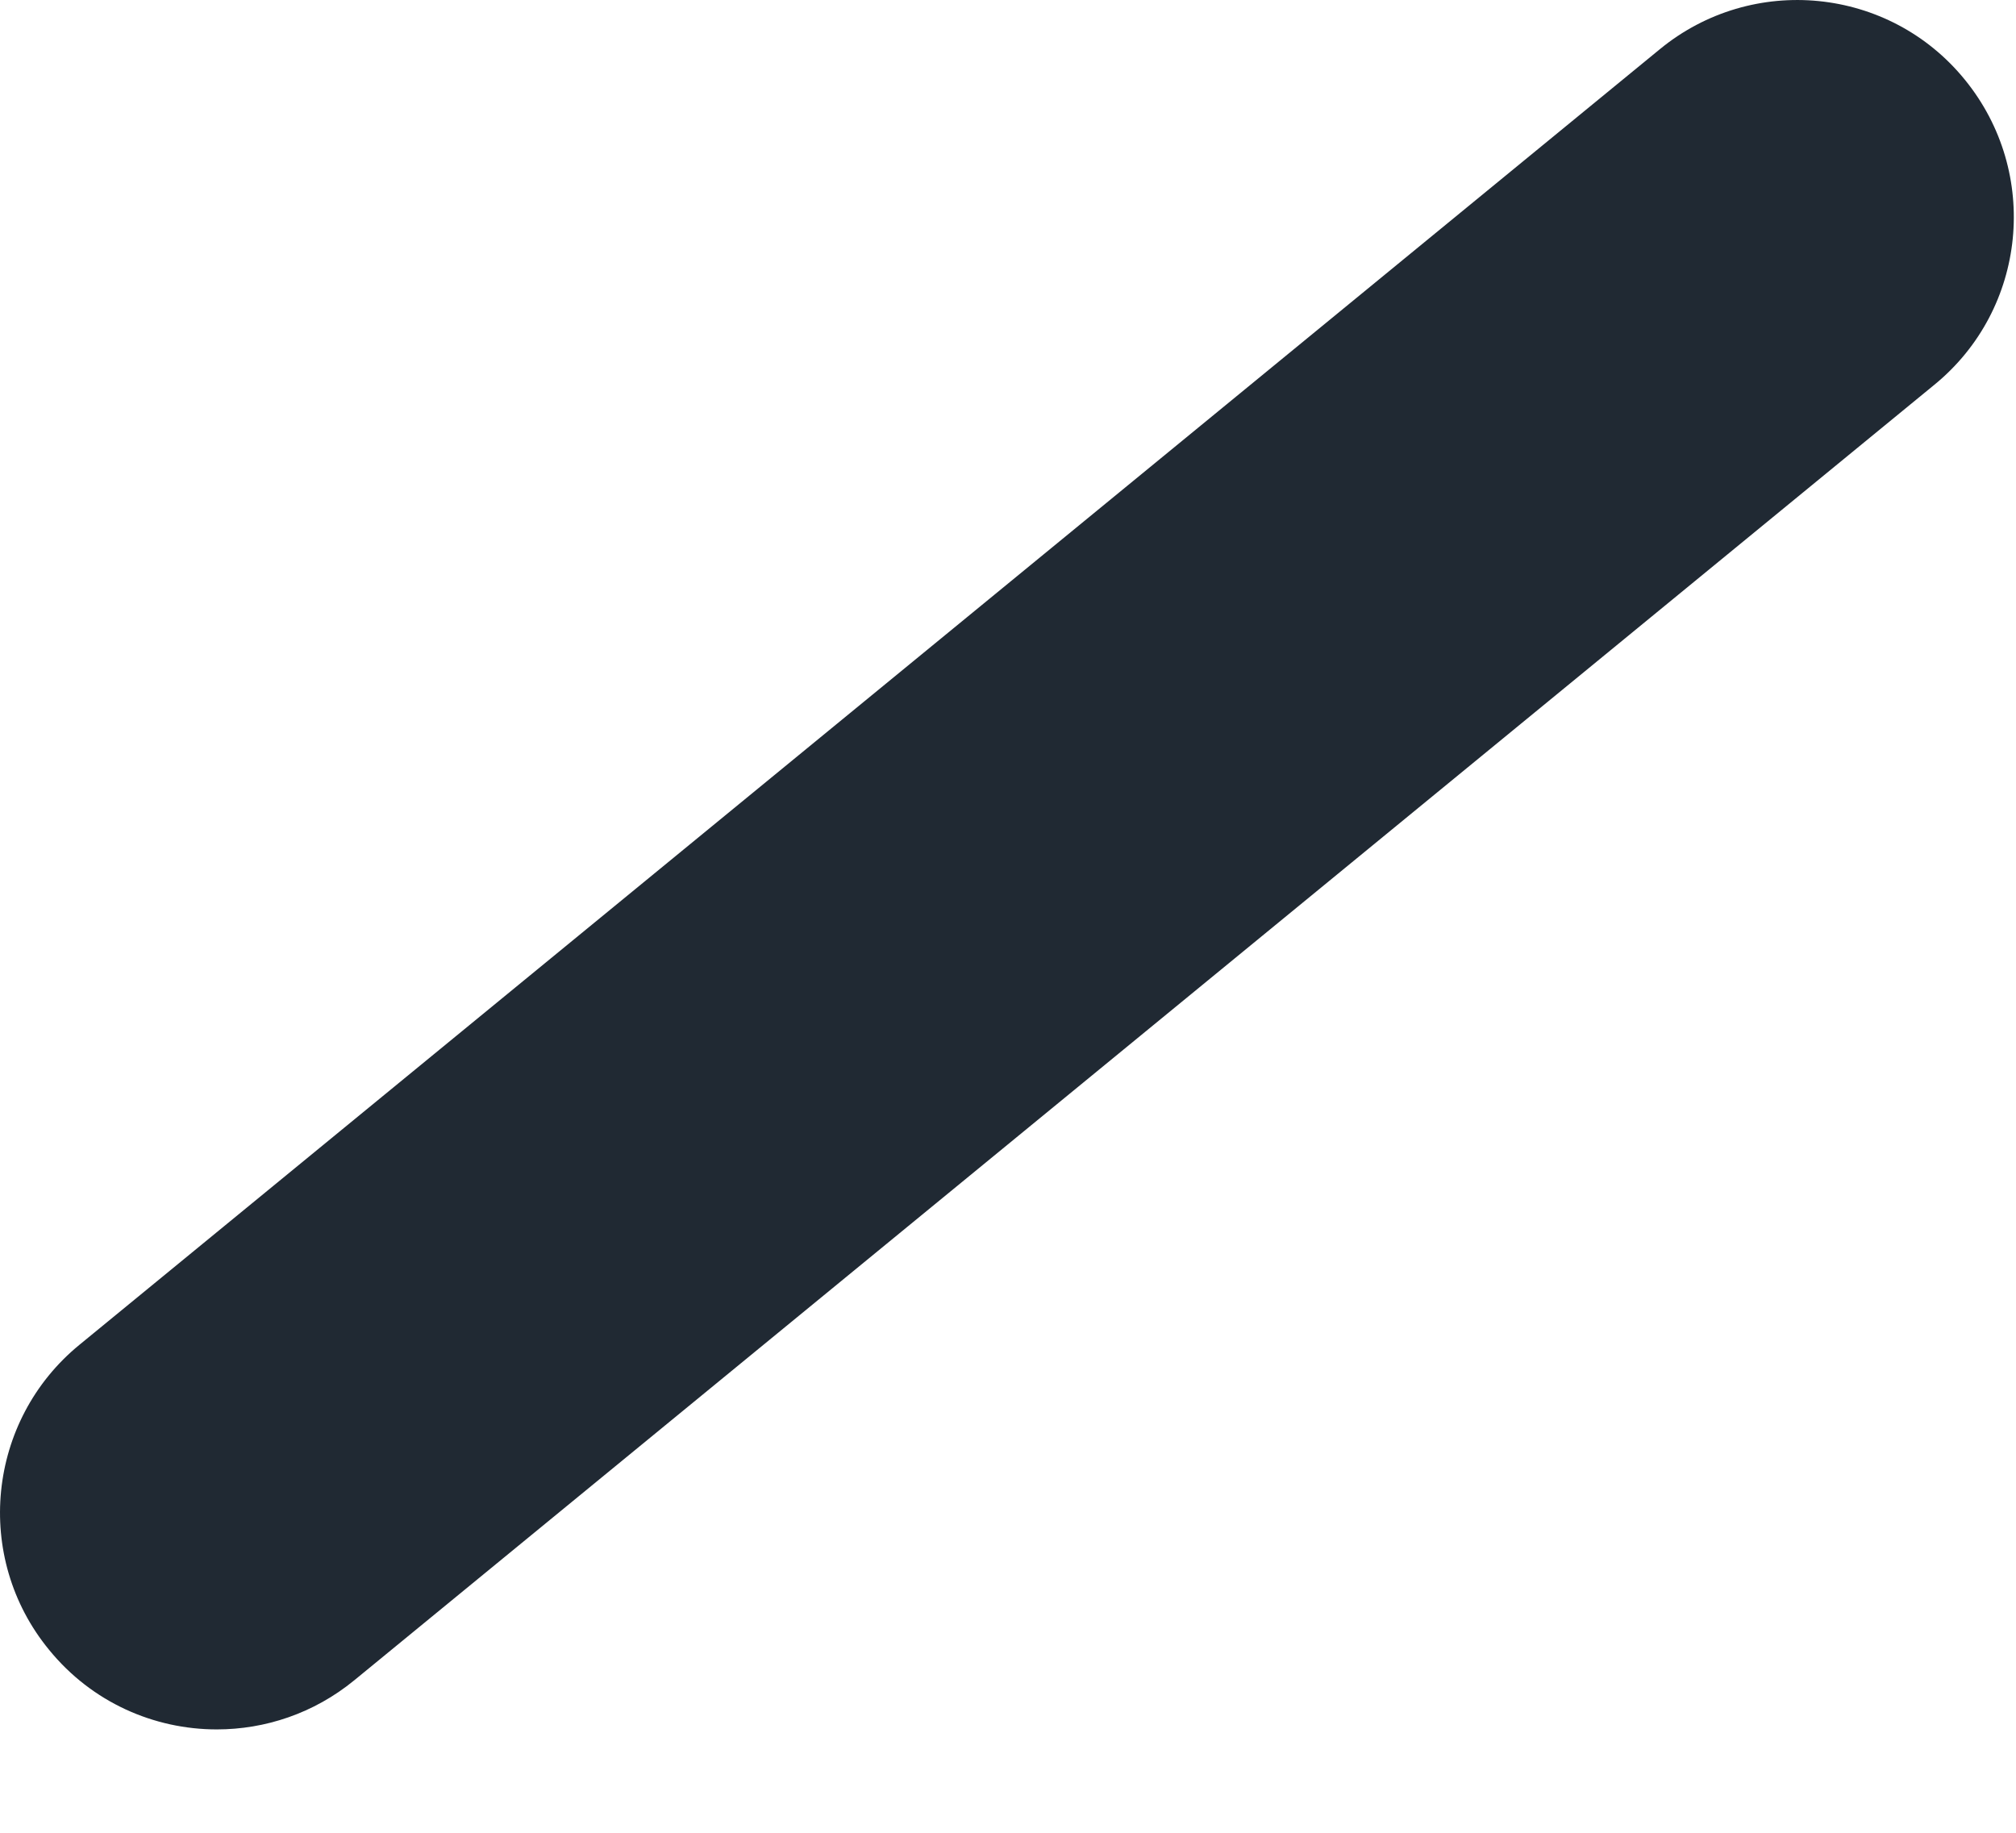 <svg preserveAspectRatio="none" width="100%" height="100%" overflow="visible" style="display: block;" viewBox="0 0 11 10" fill="none" xmlns="http://www.w3.org/2000/svg">
<path id="Vector" d="M1.183 9.436C0.841 9.436 0.502 9.289 0.268 9.002C-0.147 8.497 -0.071 7.75 0.434 7.337L9.056 0.269C9.561 -0.146 10.308 -0.073 10.721 0.435C11.134 0.942 11.06 1.686 10.555 2.099L1.933 9.168C1.712 9.349 1.446 9.436 1.183 9.436Z" fill="#202933"/>
</svg>
